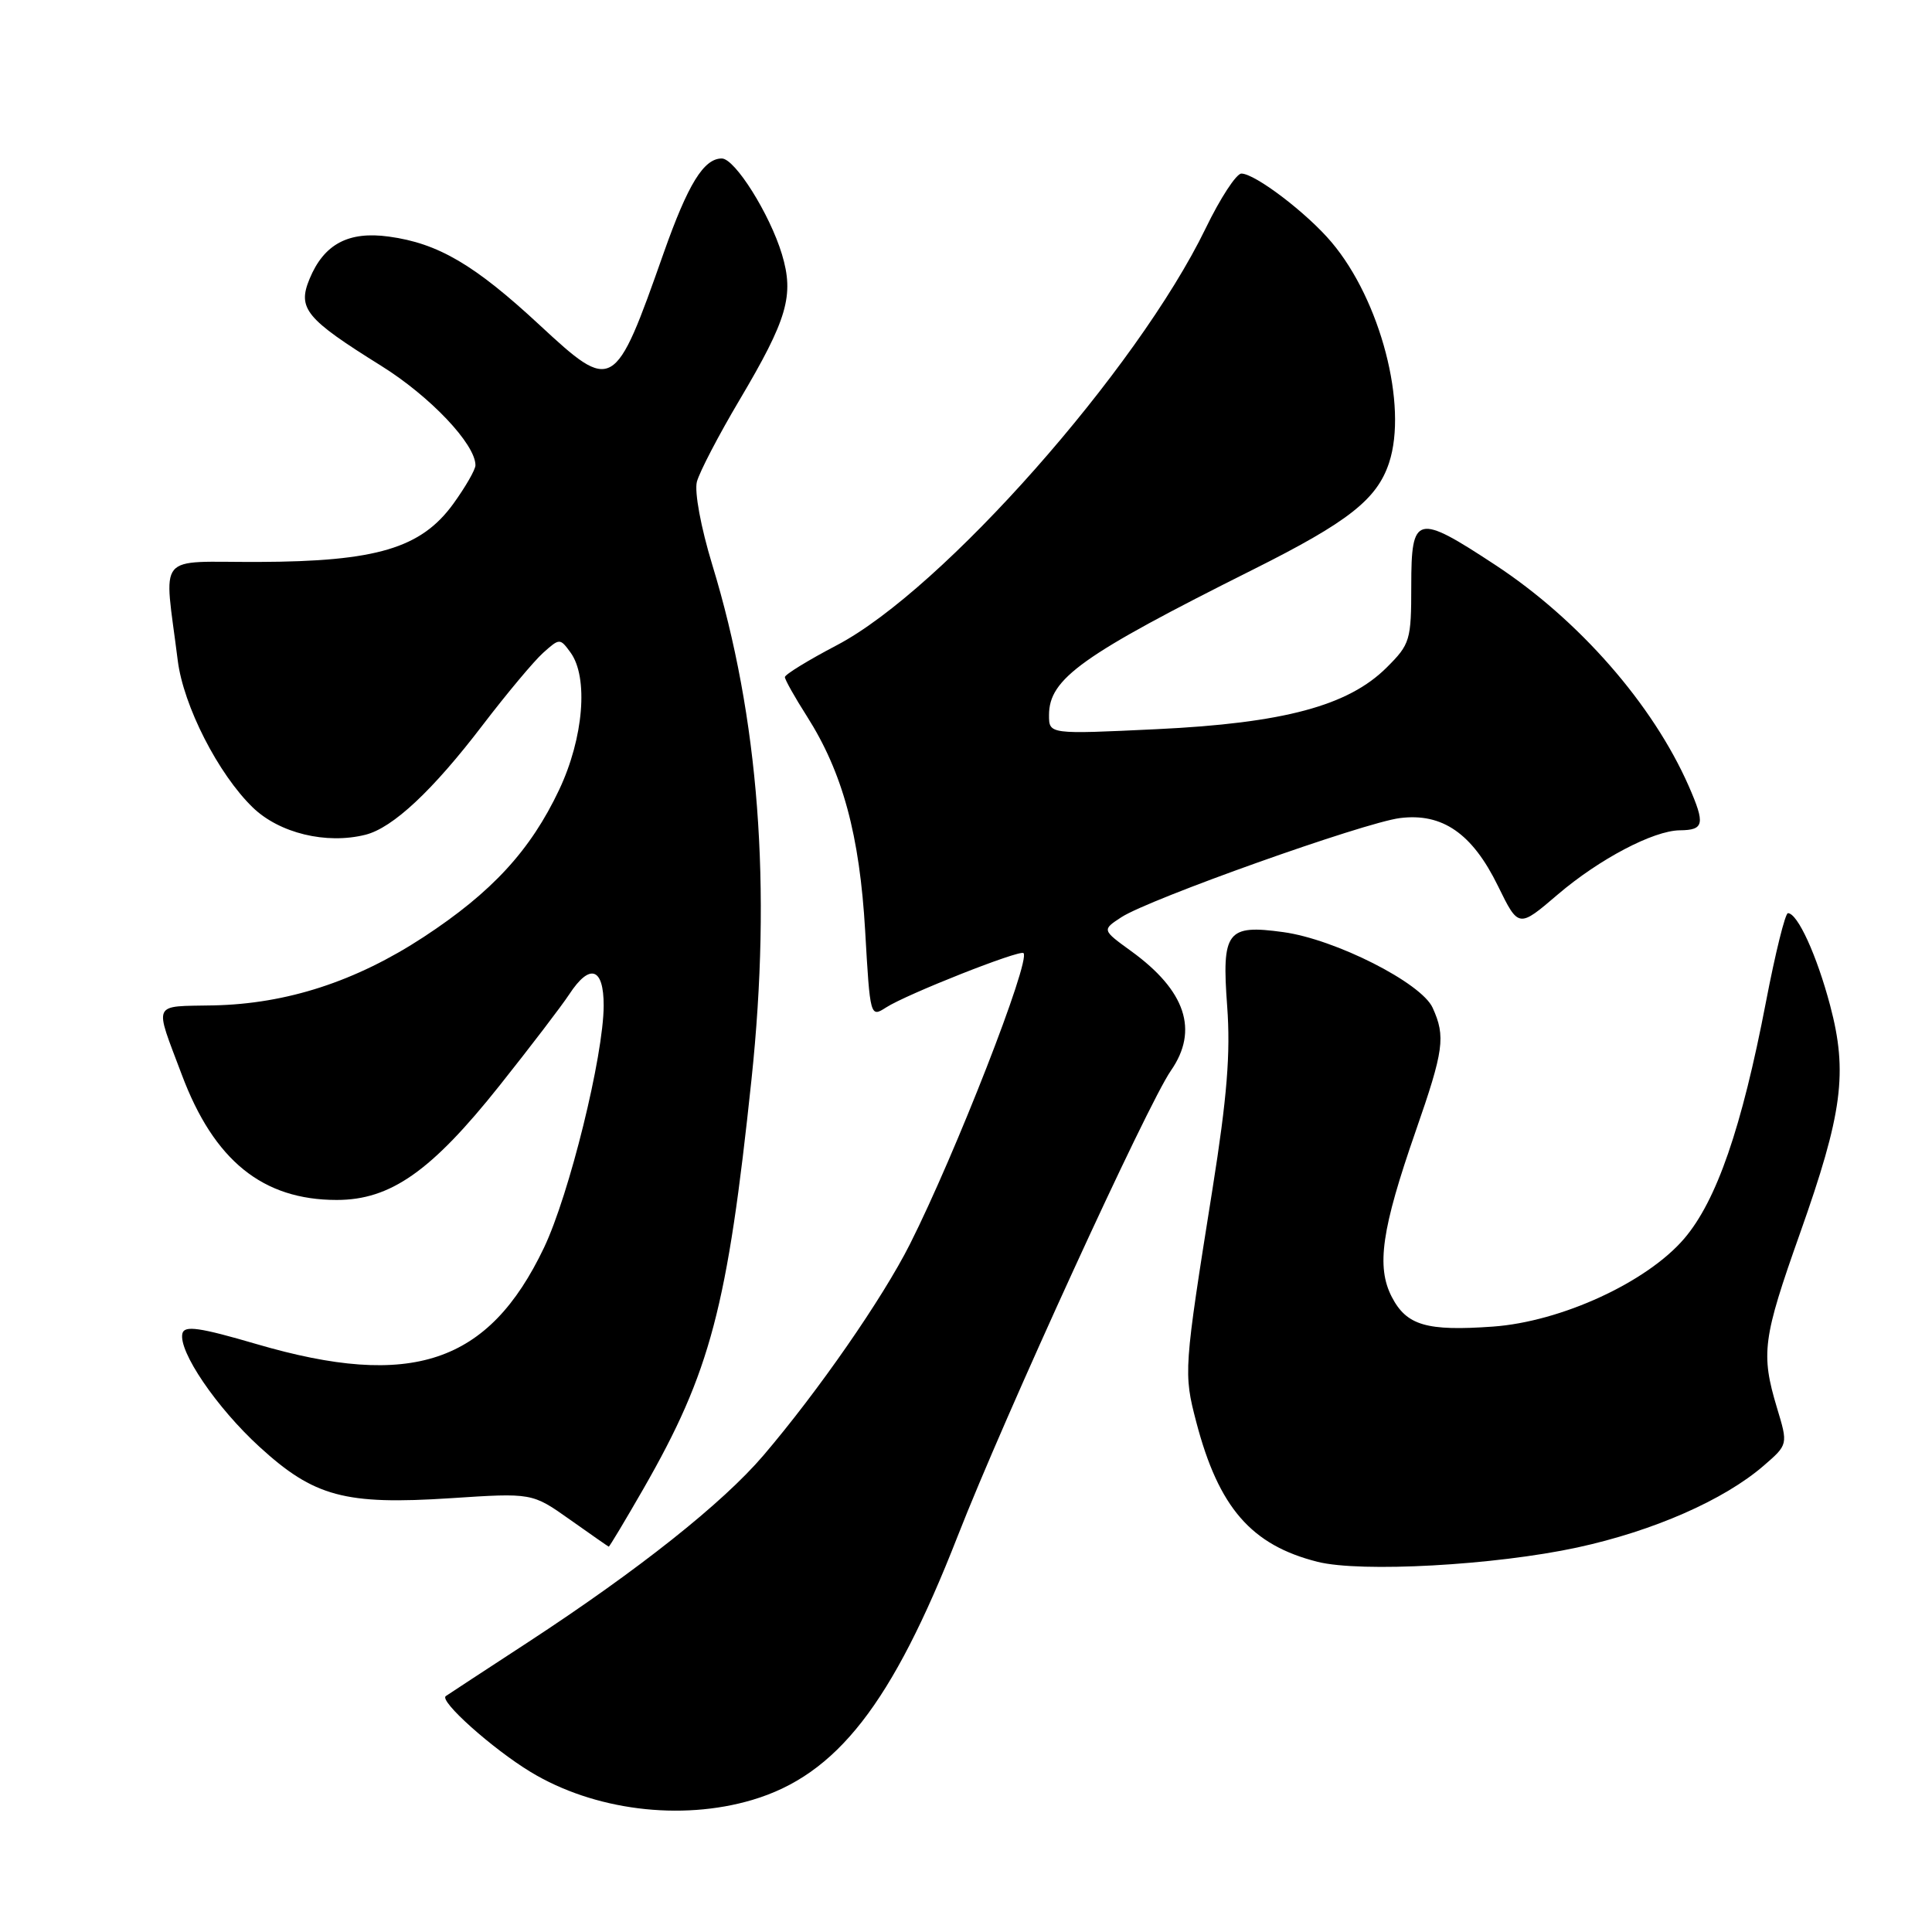 <?xml version="1.0" encoding="UTF-8" standalone="no"?>
<!DOCTYPE svg PUBLIC "-//W3C//DTD SVG 1.1//EN" "http://www.w3.org/Graphics/SVG/1.1/DTD/svg11.dtd" >
<svg xmlns="http://www.w3.org/2000/svg" xmlns:xlink="http://www.w3.org/1999/xlink" version="1.1" viewBox="0 0 256 256">
 <g >
 <path fill="currentColor"
d=" M 99.68 238.50 C 110.88 235.18 118.20 225.78 126.88 203.59 C 133.10 187.67 152.03 146.35 155.16 141.85 C 158.86 136.51 157.11 131.27 149.90 126.04 C 146.01 123.22 146.01 123.22 148.58 121.54 C 152.24 119.14 180.73 109.00 185.50 108.40 C 191.12 107.69 195.09 110.44 198.49 117.40 C 201.22 122.97 201.22 122.97 206.43 118.51 C 211.92 113.83 219.08 110.06 222.58 110.02 C 225.81 109.99 225.97 109.20 223.77 104.17 C 219.01 93.33 209.21 82.13 198.12 74.85 C 187.70 68.00 187.00 68.17 187.00 77.60 C 187.00 84.84 186.85 85.35 183.75 88.44 C 178.66 93.52 170.09 95.82 153.25 96.62 C 139.00 97.30 139.00 97.30 139.00 94.76 C 139.00 89.92 143.33 86.84 166.08 75.45 C 178.65 69.16 182.46 66.17 184.06 61.32 C 186.56 53.73 182.92 39.77 176.44 32.10 C 173.18 28.23 166.30 23.00 164.49 23.00 C 163.82 23.00 161.69 26.26 159.76 30.25 C 150.66 49.00 124.91 78.12 110.91 85.48 C 107.11 87.47 104.00 89.38 104.00 89.72 C 104.00 90.05 105.31 92.39 106.92 94.91 C 111.66 102.36 113.91 110.66 114.64 123.37 C 115.29 134.74 115.32 134.84 117.40 133.50 C 120.12 131.74 135.14 125.81 135.62 126.29 C 136.60 127.27 126.61 152.87 120.58 164.84 C 116.93 172.08 108.41 184.35 101.14 192.87 C 95.73 199.20 84.60 208.03 70.00 217.58 C 64.22 221.35 59.31 224.57 59.07 224.74 C 58.14 225.37 65.24 231.72 70.32 234.80 C 78.69 239.87 90.18 241.32 99.68 238.50 Z  M 209.00 205.05 C 219.10 202.86 228.44 198.76 233.71 194.20 C 236.93 191.41 236.93 191.41 235.46 186.55 C 233.30 179.36 233.57 177.35 238.51 163.42 C 244.14 147.54 244.86 142.12 242.50 133.22 C 240.74 126.59 238.19 121.00 236.91 121.00 C 236.55 121.00 235.24 126.29 234.00 132.75 C 230.79 149.47 227.46 159.10 223.16 164.13 C 218.21 169.91 206.86 175.13 197.83 175.78 C 189.03 176.41 186.38 175.63 184.42 171.85 C 182.35 167.85 183.07 162.87 187.58 149.90 C 191.32 139.16 191.57 137.35 189.83 133.53 C 188.33 130.23 176.92 124.45 170.04 123.51 C 162.56 122.48 161.87 123.40 162.61 133.37 C 163.06 139.54 162.60 145.35 160.67 157.50 C 156.84 181.56 156.82 181.93 158.51 188.42 C 161.48 199.76 165.80 204.74 174.59 206.95 C 180.32 208.39 198.09 207.41 209.00 205.05 Z  M 85.27 197.25 C 94.14 181.77 96.39 173.25 99.58 143.00 C 102.27 117.50 100.56 95.06 94.38 74.84 C 92.87 69.88 92.00 65.18 92.34 63.84 C 92.68 62.55 95.22 57.67 97.99 53.00 C 104.34 42.28 105.25 39.15 103.61 33.69 C 102.00 28.36 97.38 21.00 95.64 21.00 C 93.25 21.00 91.16 24.40 87.94 33.52 C 81.45 51.94 81.22 52.08 71.48 43.05 C 62.88 35.07 58.06 32.24 51.53 31.35 C 46.17 30.61 42.93 32.34 41.02 36.95 C 39.39 40.88 40.51 42.24 50.49 48.46 C 56.99 52.51 63.00 58.85 63.00 61.65 C 63.00 62.23 61.68 64.52 60.07 66.75 C 55.80 72.64 49.89 74.41 34.23 74.46 C 20.45 74.51 21.73 72.94 23.55 87.50 C 24.30 93.52 28.91 102.55 33.49 106.99 C 37.01 110.40 43.23 111.91 48.42 110.61 C 52.05 109.70 57.33 104.76 63.97 96.06 C 67.15 91.90 70.74 87.61 71.96 86.51 C 74.15 84.55 74.20 84.55 75.59 86.45 C 78.00 89.74 77.33 97.80 74.09 104.65 C 70.29 112.69 65.17 118.24 56.12 124.17 C 47.14 130.05 37.99 133.02 28.27 133.22 C 20.06 133.39 20.41 132.61 24.08 142.38 C 28.35 153.78 34.80 159.00 44.62 159.00 C 51.75 159.00 57.16 155.20 66.19 143.85 C 70.28 138.71 74.44 133.26 75.43 131.75 C 78.15 127.59 80.00 128.20 79.99 133.25 C 79.98 139.87 75.43 158.31 72.08 165.33 C 64.75 180.69 54.54 184.11 34.00 178.10 C 26.45 175.89 24.43 175.60 24.17 176.69 C 23.61 179.03 28.69 186.51 34.38 191.71 C 41.61 198.33 45.72 199.43 59.70 198.52 C 70.51 197.81 70.51 197.81 75.51 201.35 C 78.25 203.29 80.57 204.91 80.66 204.94 C 80.75 204.97 82.82 201.51 85.27 197.25 Z "/>
</g>
</svg>